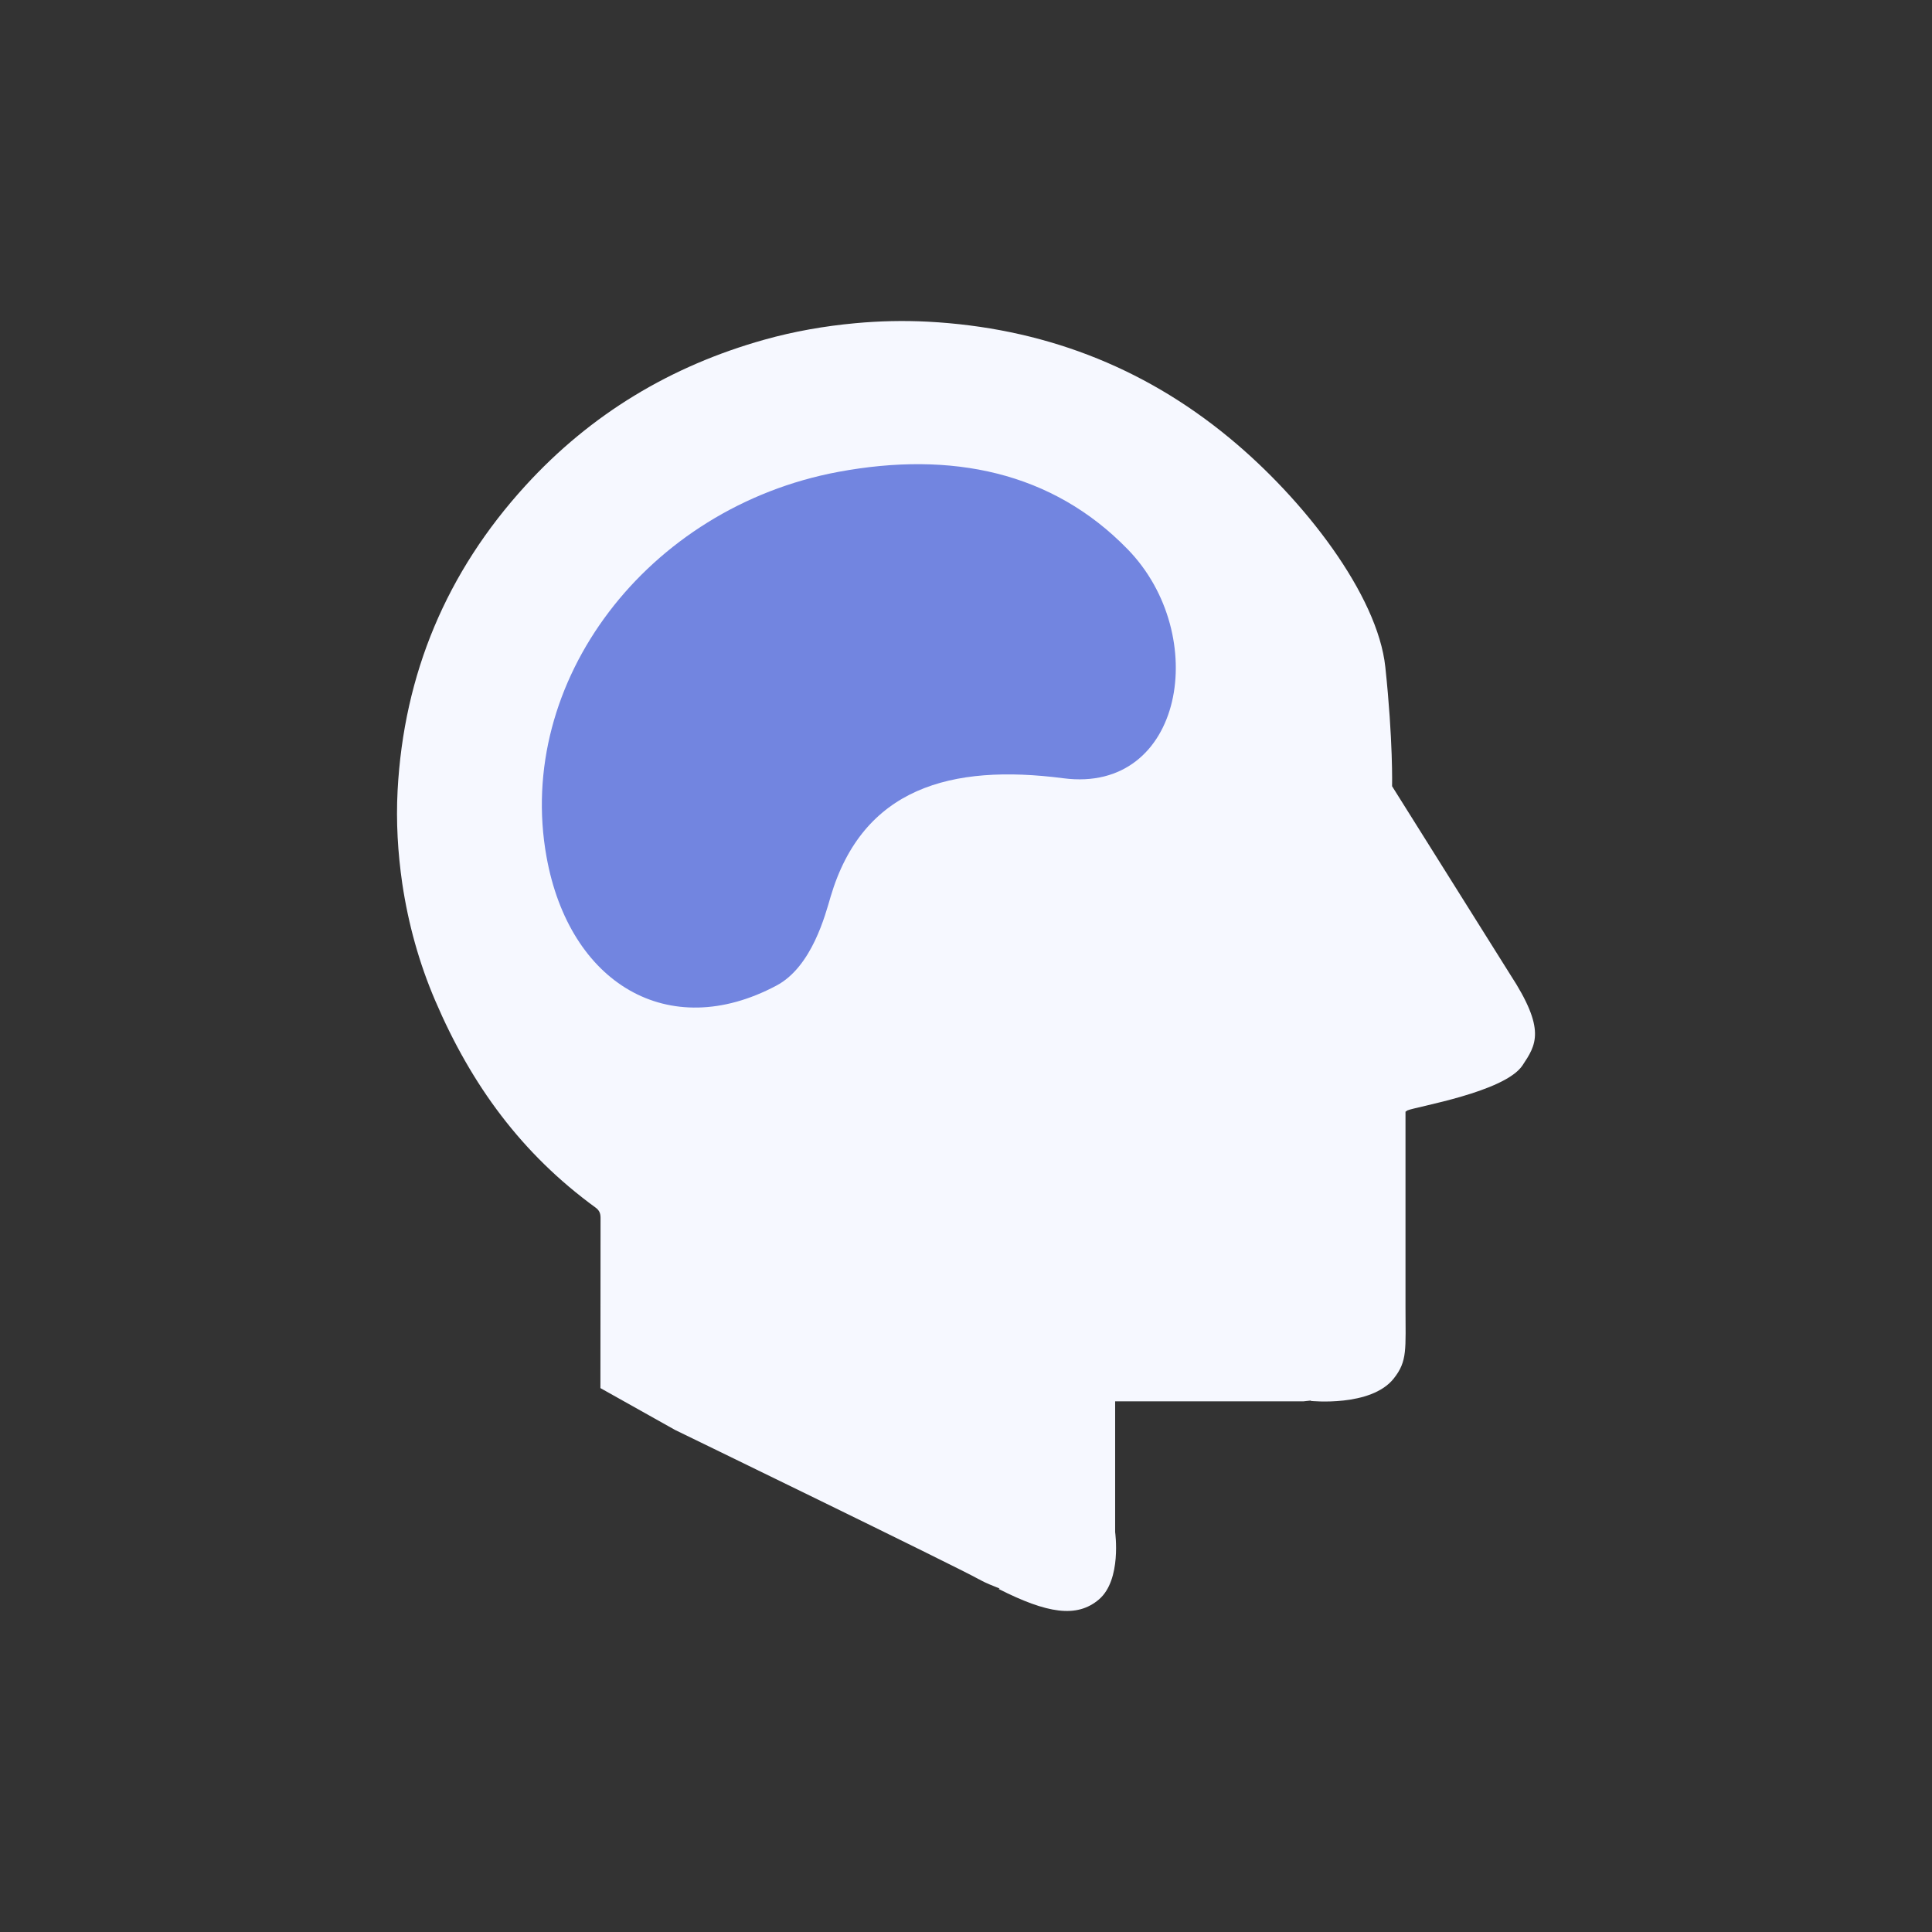 <svg xmlns="http://www.w3.org/2000/svg" width="120" height="120" viewBox="0 0 120 120"><rect x="0" y="0" width="120" height="120" fill="#333333" stroke="none"/><path d="M93.795 60.518l-7.33-11.684s.066-2.836-.42-7.402c-.473-4.48-5.053-10.416-9.697-14.242-5.422-4.477-11.697-6.839-18.719-7.21-1.503-.078-3.002-.044-4.508.095-1.907.176-3.795.504-5.644 1.023-5.802 1.625-10.78 4.617-14.843 9.07-4.894 5.363-7.554 11.687-7.939 18.945-.1 1.927.012 3.851.29 5.762.376 2.516 1.048 4.948 2.053 7.289 2.24 5.227 5.357 9.494 9.955 12.842.23.172.308.35.308.639-.003 2.986-.008 10.572-.008 10.572l4.642 2.602s17.457 8.479 18.879 9.279v-.004c.458.262.859.396 1.275.57l-.062.029c3.024 1.529 4.856 1.818 6.229.652 1.428-1.217 1.008-4.182 1.008-4.182v-8.123h.42c3.554 0 7.731-.004 11.277 0l.464-.051-.016.025s3.746.393 5.158-1.391c.865-1.088.731-1.811.731-4.477v-12.096l.121-.082c.538-.232 6.04-1.135 7.145-2.793.846-1.277 1.484-2.206-.769-5.657z" fill="#F6F8FF"/><path d="M66.054 48.34c-7-.911-12.466.603-14.464 7.358-.323 1.098-1.154 4.351-3.369 5.521-6.717 3.572-12.858-.146-14.274-7.99-1.969-10.893 6.25-21.709 18.129-23.921 7.006-1.301 13.269-.019 17.96 4.802 5.193 5.324 3.487 15.201-3.982 14.23z" fill="#7285E0"/></svg>